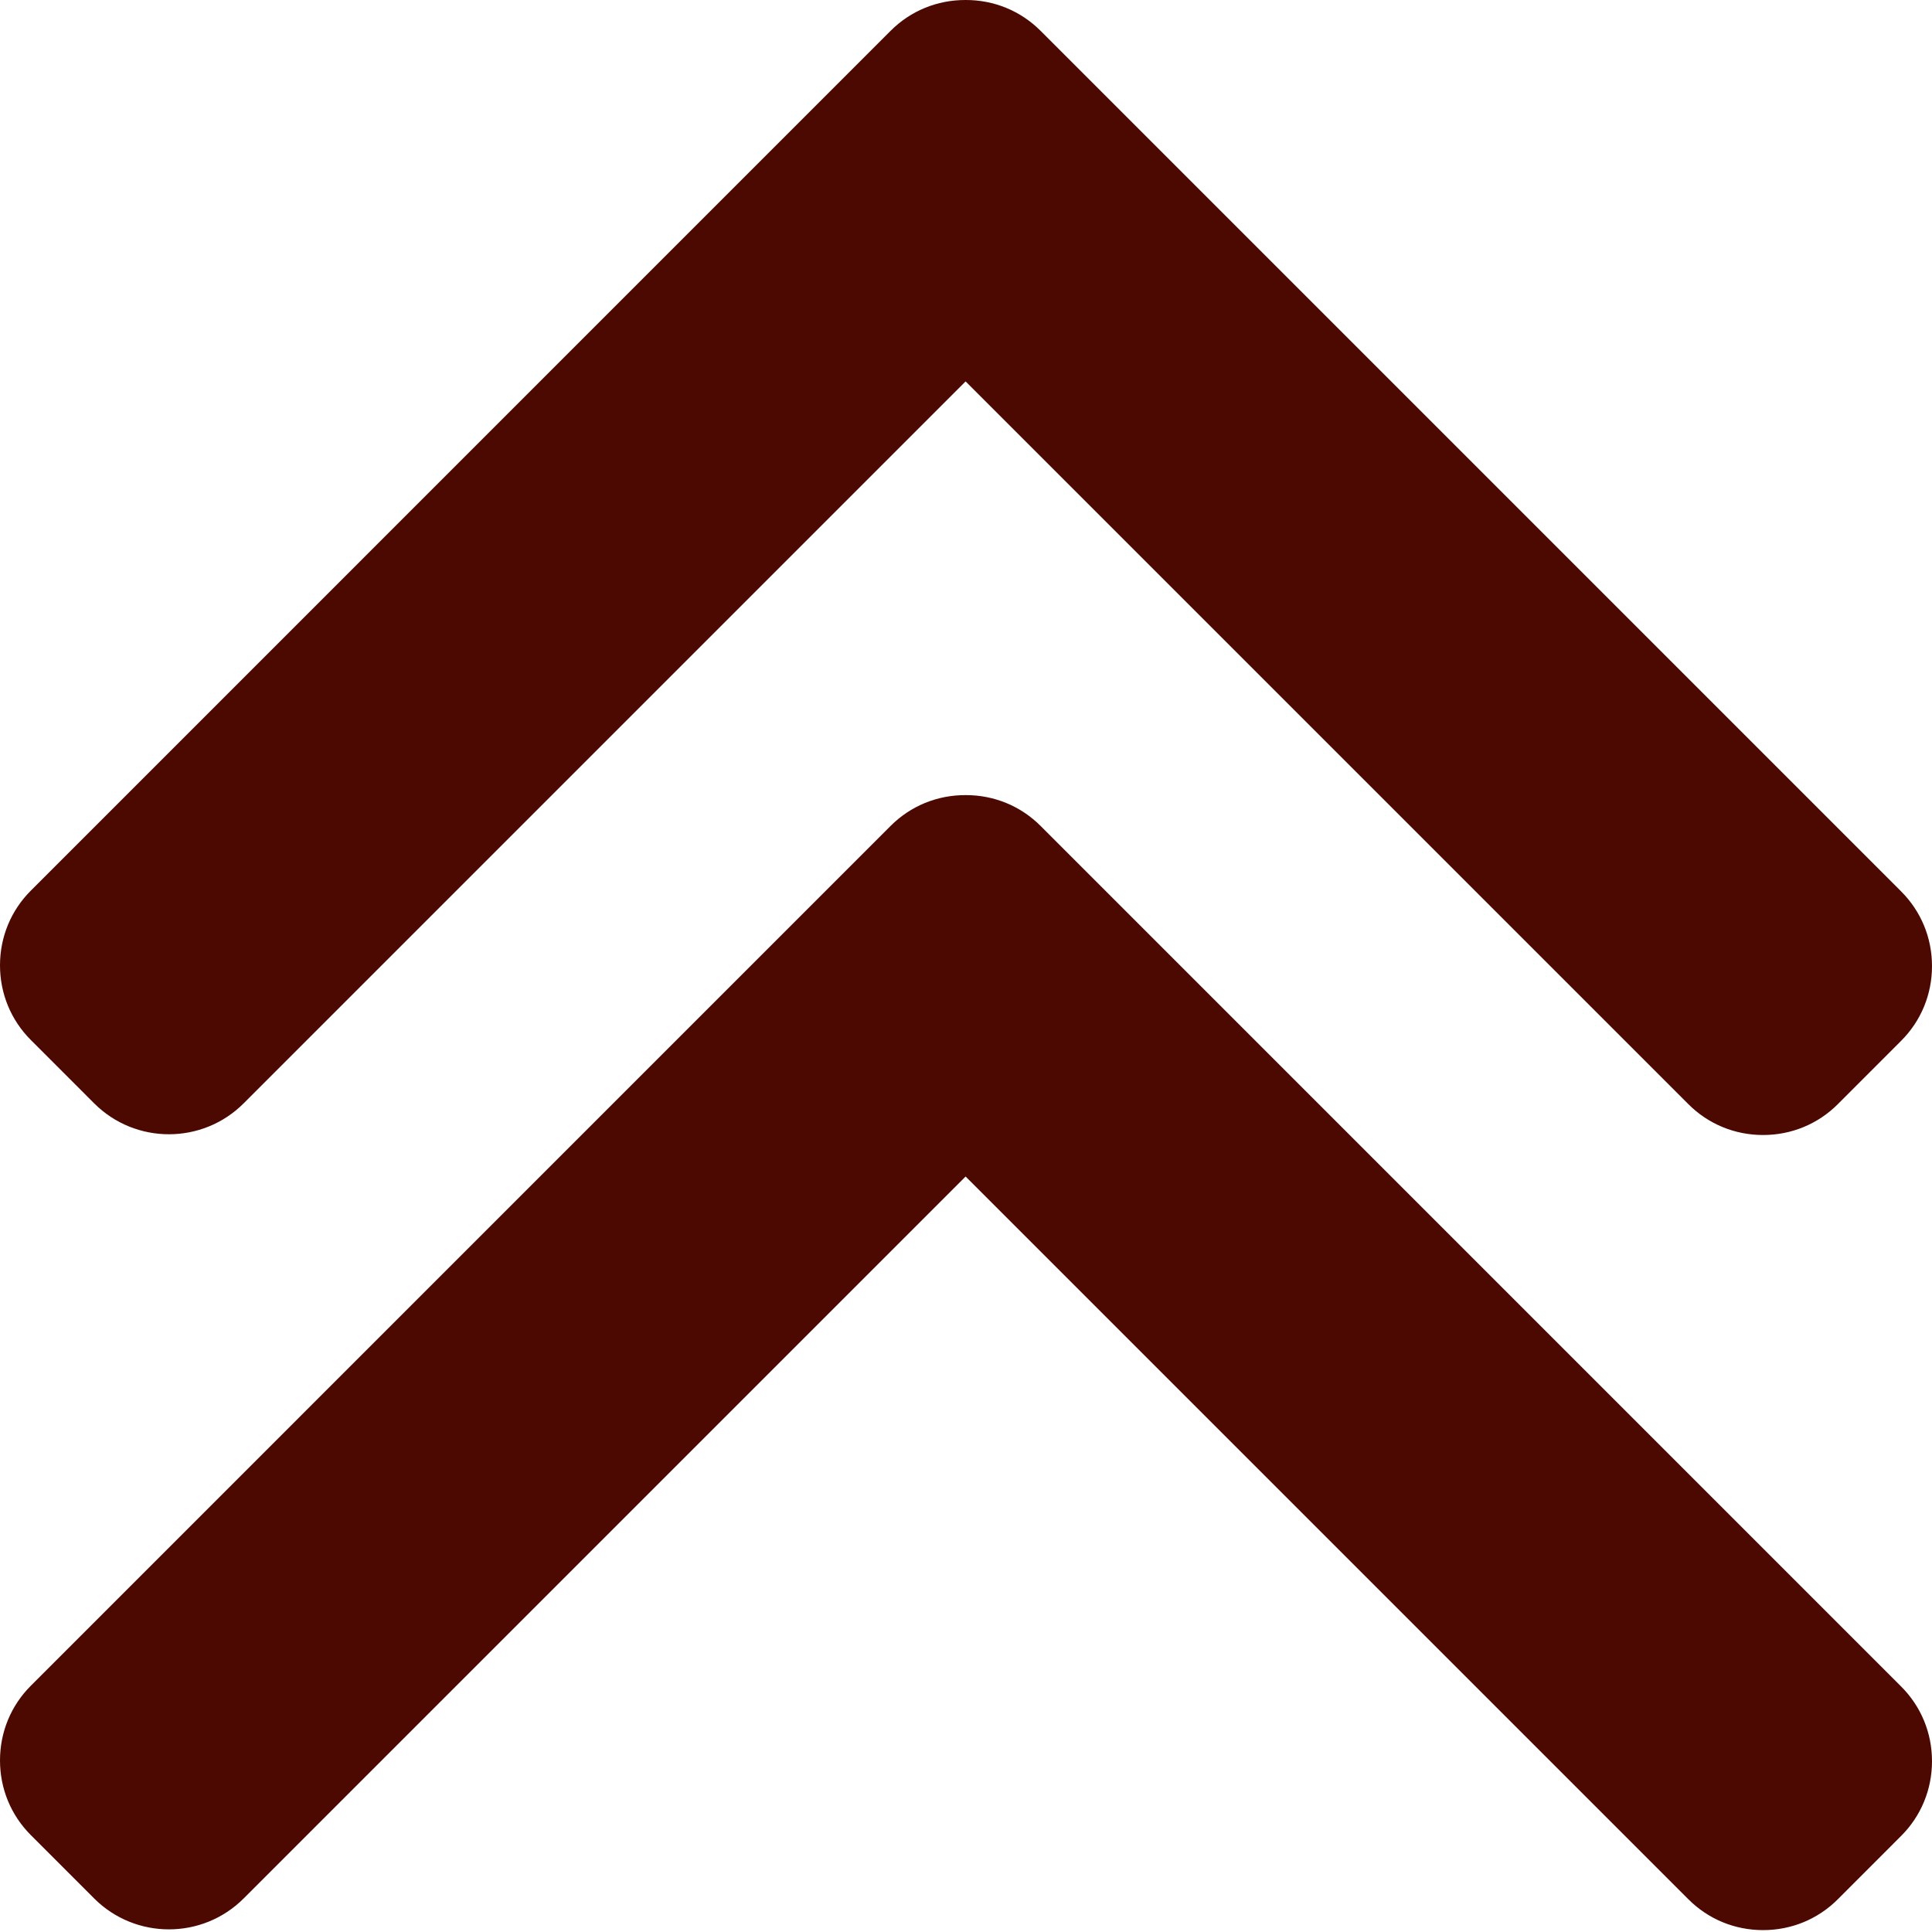 <svg width="492" height="492" viewBox="0 0 492 492" fill="none" xmlns="http://www.w3.org/2000/svg">
<g clip-path="url(#clip0_2_10)">
<path d="M245.896 97.128L429.96 281.184C435.016 286.252 441.776 289.04 448.984 289.04C456.196 289.04 462.952 286.252 468.016 281.184L484.136 265.056C489.208 259.996 492 253.232 492 246.024C492 238.816 489.208 232.06 484.136 226.996L264.992 7.848C259.912 2.764 253.124 -0.02 245.908 0C238.66 -0.02 231.88 2.76 226.796 7.848L7.864 226.792C2.792 231.856 0 238.612 0 245.824C0 253.032 2.792 259.788 7.864 264.856L23.984 280.98C34.476 291.472 51.556 291.472 62.044 280.98L245.896 97.128Z" fill="#4C0901"/>
<path d="M245.896 299.608L429.96 483.664C435.016 488.732 441.776 491.52 448.984 491.52C456.196 491.52 462.952 488.732 468.016 483.664L484.136 467.536C489.208 462.476 492 455.712 492 448.504C492 441.296 489.208 434.54 484.136 429.476L264.992 210.328C259.912 205.244 253.124 202.46 245.908 202.48C238.66 202.46 231.88 205.24 226.796 210.328L7.864 429.272C2.792 434.336 0 441.092 0 448.304C0 455.512 2.792 462.268 7.864 467.336L23.984 483.46C34.476 493.952 51.556 493.952 62.044 483.46L245.896 299.608Z" fill="#4C0901"/>
</g>
<defs>
<clipPath id="clip0_2_10">
<rect width="492" height="492" fill="white" transform="translate(492) rotate(90)"/>
</clipPath>
</defs>
</svg>
